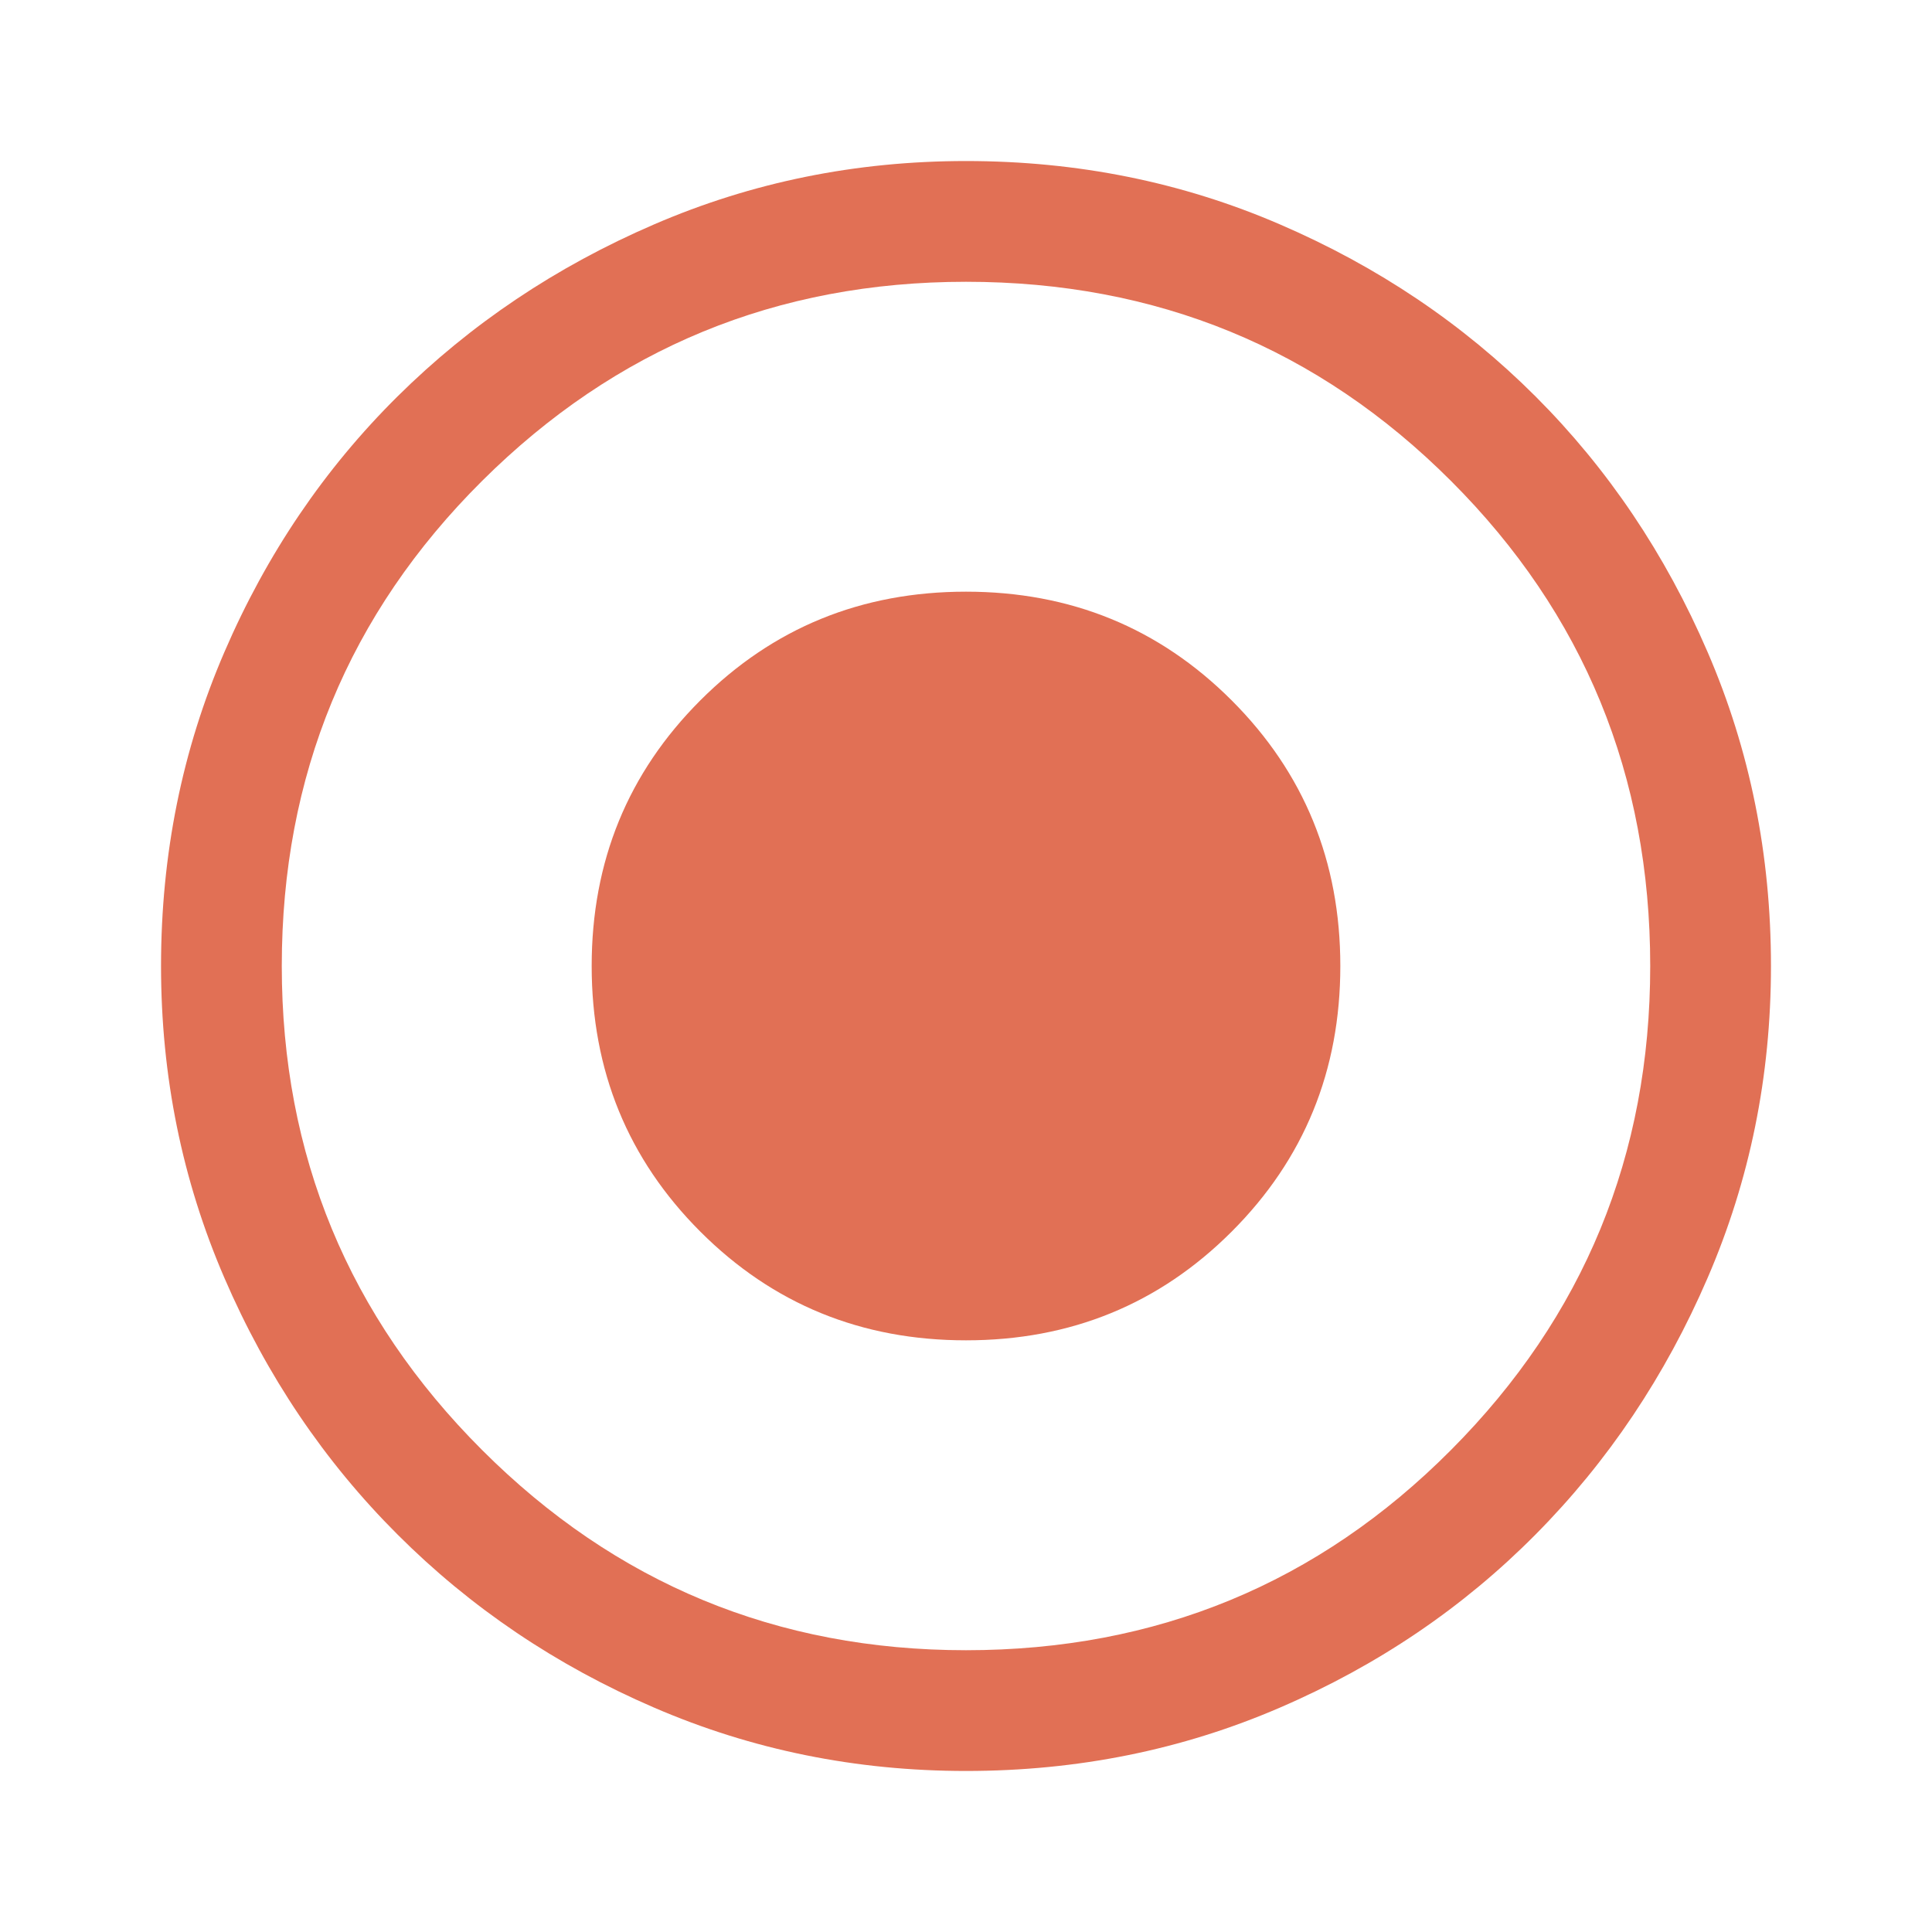 <svg width="20" height="20" viewBox="0 0 20 20" fill="none" xmlns="http://www.w3.org/2000/svg">
<g id="radio_button_checked_FILL0_wght400_GRAD0_opsz48">
<path id="Vector" d="M10 13.875C11.083 13.875 12 13.5 12.75 12.75C13.5 12 13.875 11.083 13.875 10C13.875 8.917 13.5 8 12.75 7.25C12 6.5 11.083 6.125 10 6.125C8.917 6.125 8 6.5 7.25 7.25C6.5 8 6.125 8.917 6.125 10C6.125 11.083 6.5 12 7.25 12.75C8 13.5 8.917 13.875 10 13.875ZM10 18.333C8.861 18.333 7.785 18.115 6.771 17.677C5.757 17.24 4.872 16.642 4.115 15.885C3.358 15.129 2.76 14.243 2.323 13.229C1.885 12.215 1.667 11.139 1.667 10C1.667 8.847 1.885 7.764 2.323 6.75C2.76 5.736 3.358 4.854 4.115 4.104C4.872 3.354 5.757 2.76 6.771 2.323C7.785 1.885 8.861 1.667 10 1.667C11.153 1.667 12.236 1.885 13.25 2.323C14.264 2.76 15.146 3.354 15.896 4.104C16.646 4.854 17.24 5.736 17.677 6.75C18.115 7.764 18.333 8.847 18.333 10C18.333 11.139 18.115 12.215 17.677 13.229C17.24 14.243 16.646 15.129 15.896 15.885C15.146 16.642 14.264 17.24 13.25 17.677C12.236 18.115 11.153 18.333 10 18.333ZM10 17.083C11.972 17.083 13.646 16.392 15.021 15.01C16.396 13.629 17.083 11.958 17.083 10C17.083 8.028 16.396 6.354 15.021 4.979C13.646 3.604 11.972 2.917 10 2.917C8.042 2.917 6.372 3.604 4.99 4.979C3.608 6.354 2.917 8.028 2.917 10C2.917 11.958 3.608 13.629 4.99 15.01C6.372 16.392 8.042 17.083 10 17.083Z" fill="#E17055"/>
</g>
</svg>
